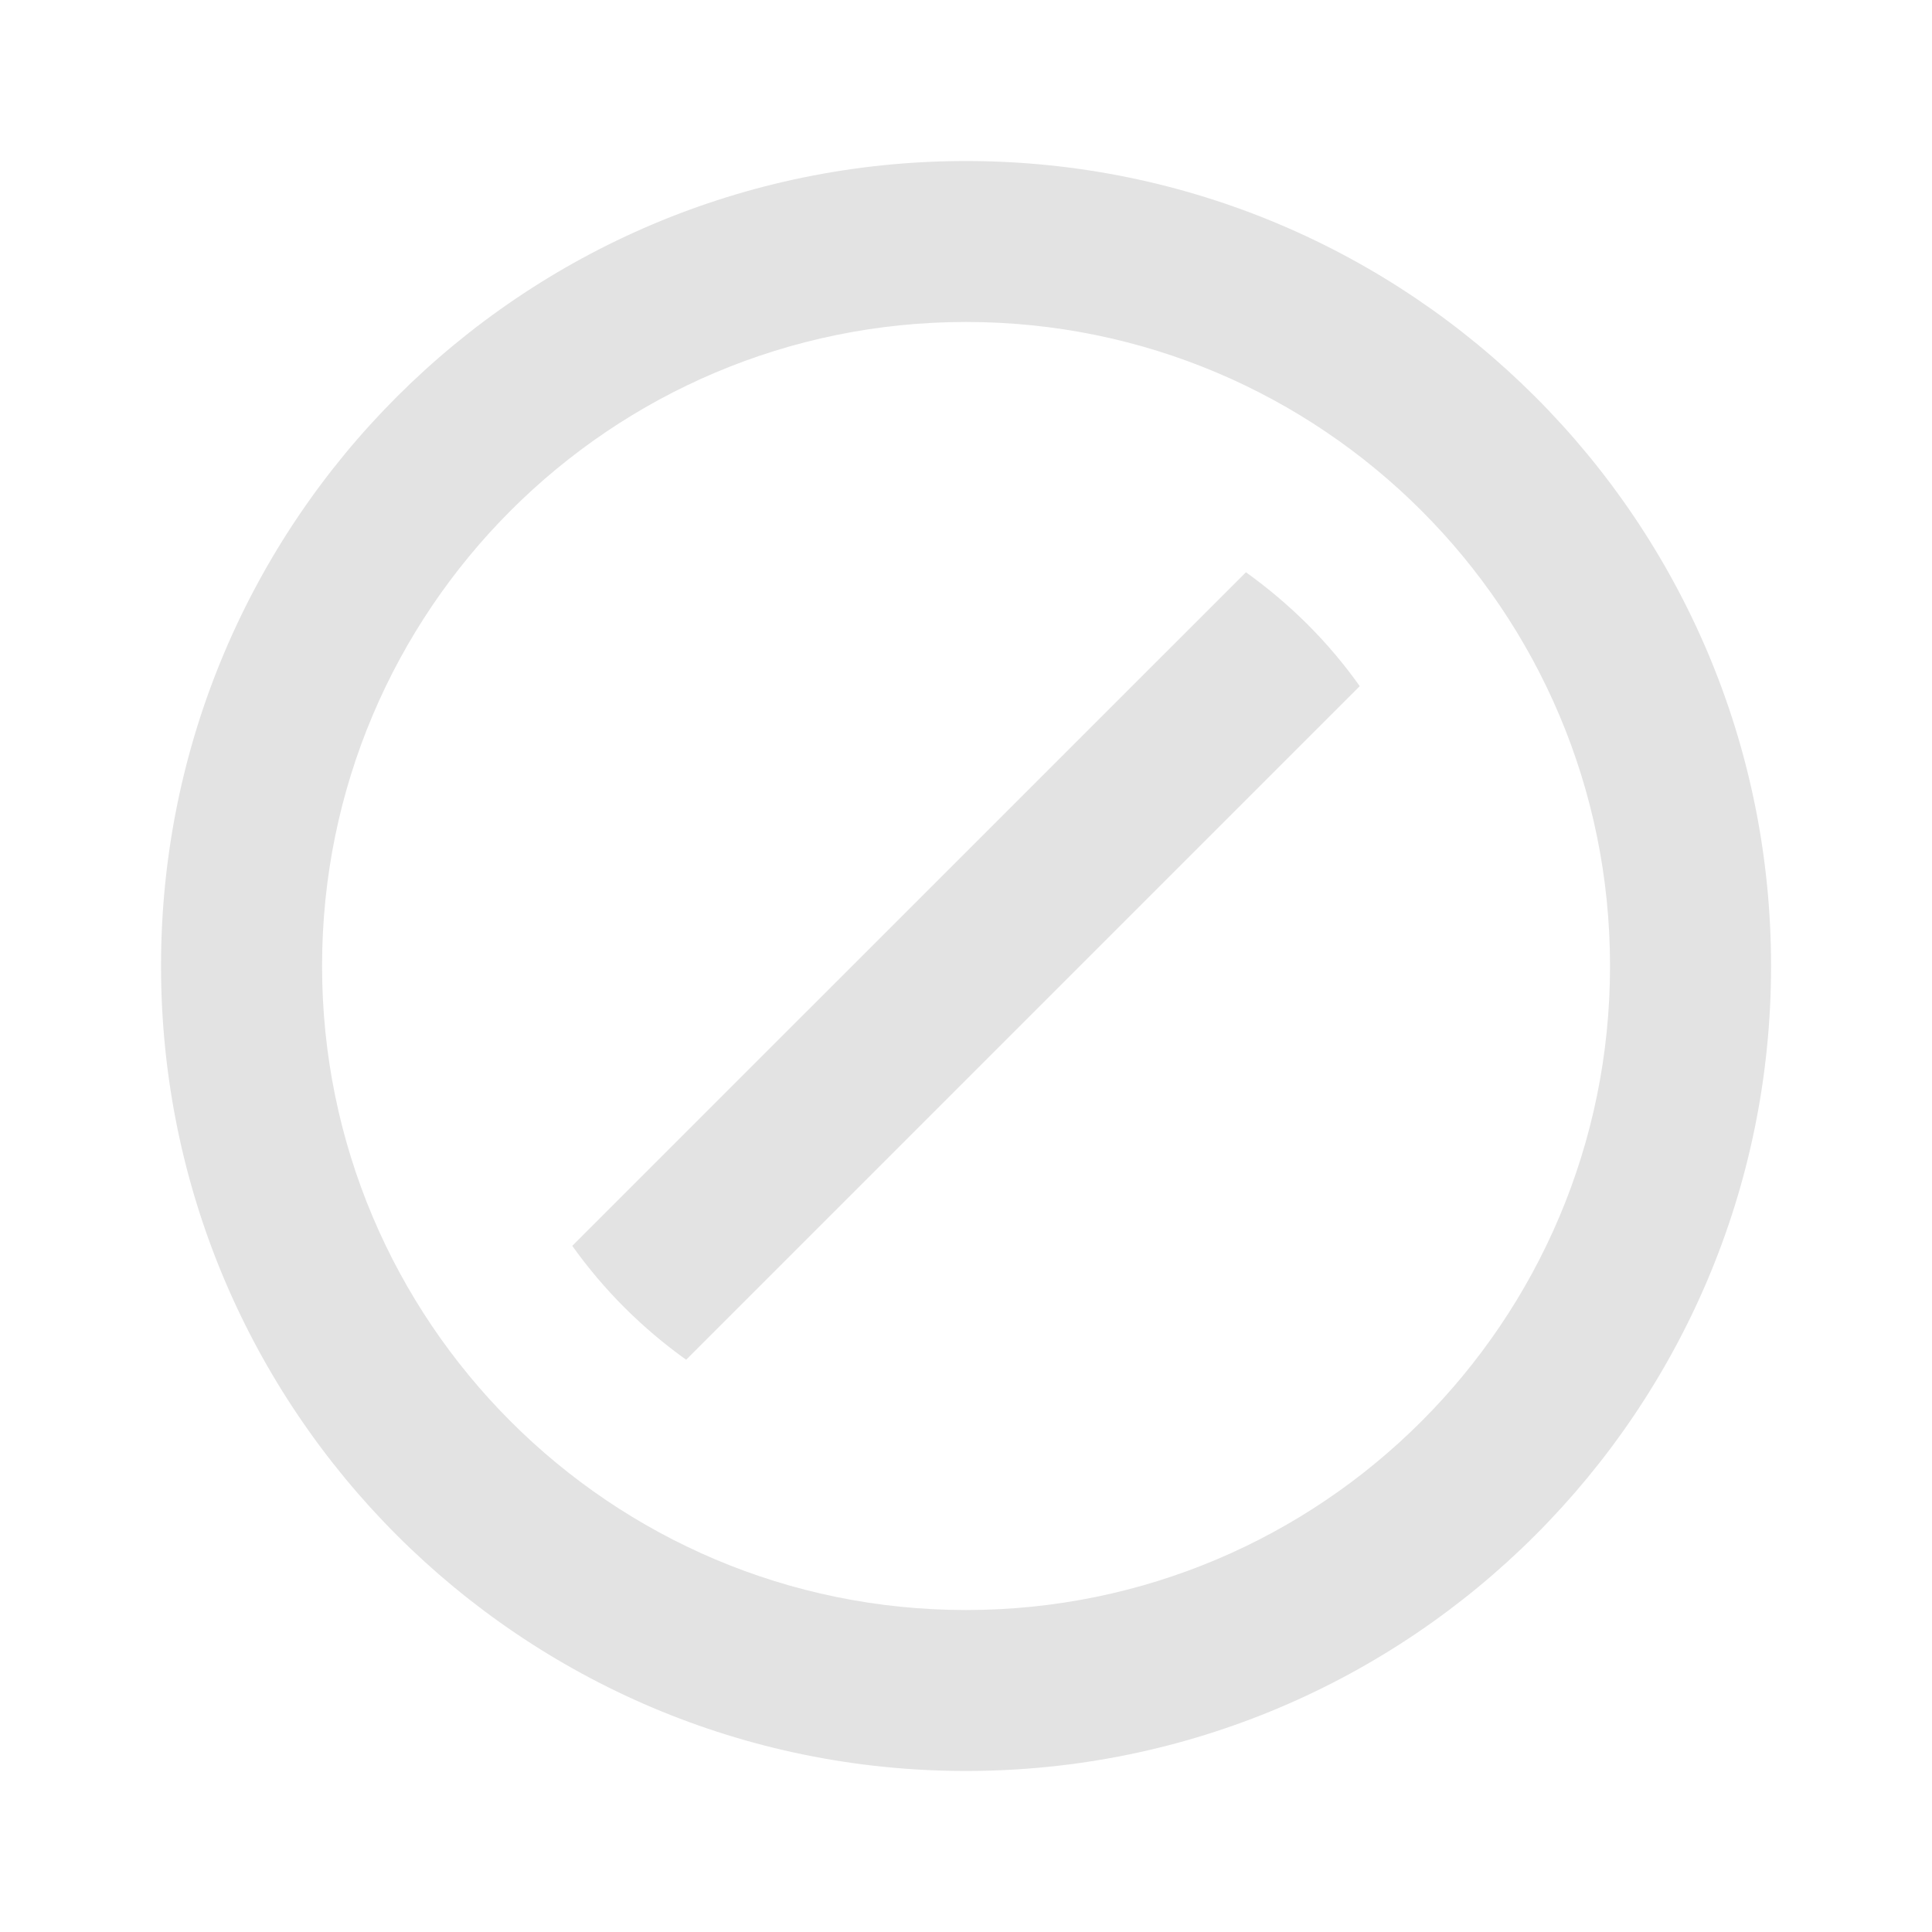 <svg width="20" height="20" viewBox="0 0 20 20" fill="none" xmlns="http://www.w3.org/2000/svg">
<path d="M10 18.333C5.398 18.333 1.667 14.602 1.667 10C1.667 5.398 5.398 1.667 10 1.667C14.603 1.667 18.334 5.398 18.334 10C18.334 14.602 14.603 18.333 10 18.333ZM10 16.667C13.682 16.667 16.667 13.682 16.667 10C16.667 6.318 13.682 3.333 10 3.333C6.318 3.333 3.334 6.318 3.334 10C3.334 13.682 6.318 16.667 10 16.667ZM14.076 7.103L7.103 14.076C6.879 13.916 6.666 13.736 6.465 13.536C6.264 13.335 6.084 13.121 5.924 12.897L12.898 5.924C13.121 6.084 13.335 6.264 13.536 6.464C13.737 6.665 13.917 6.879 14.076 7.103Z" fill="#E3E3E3"/>
</svg>
